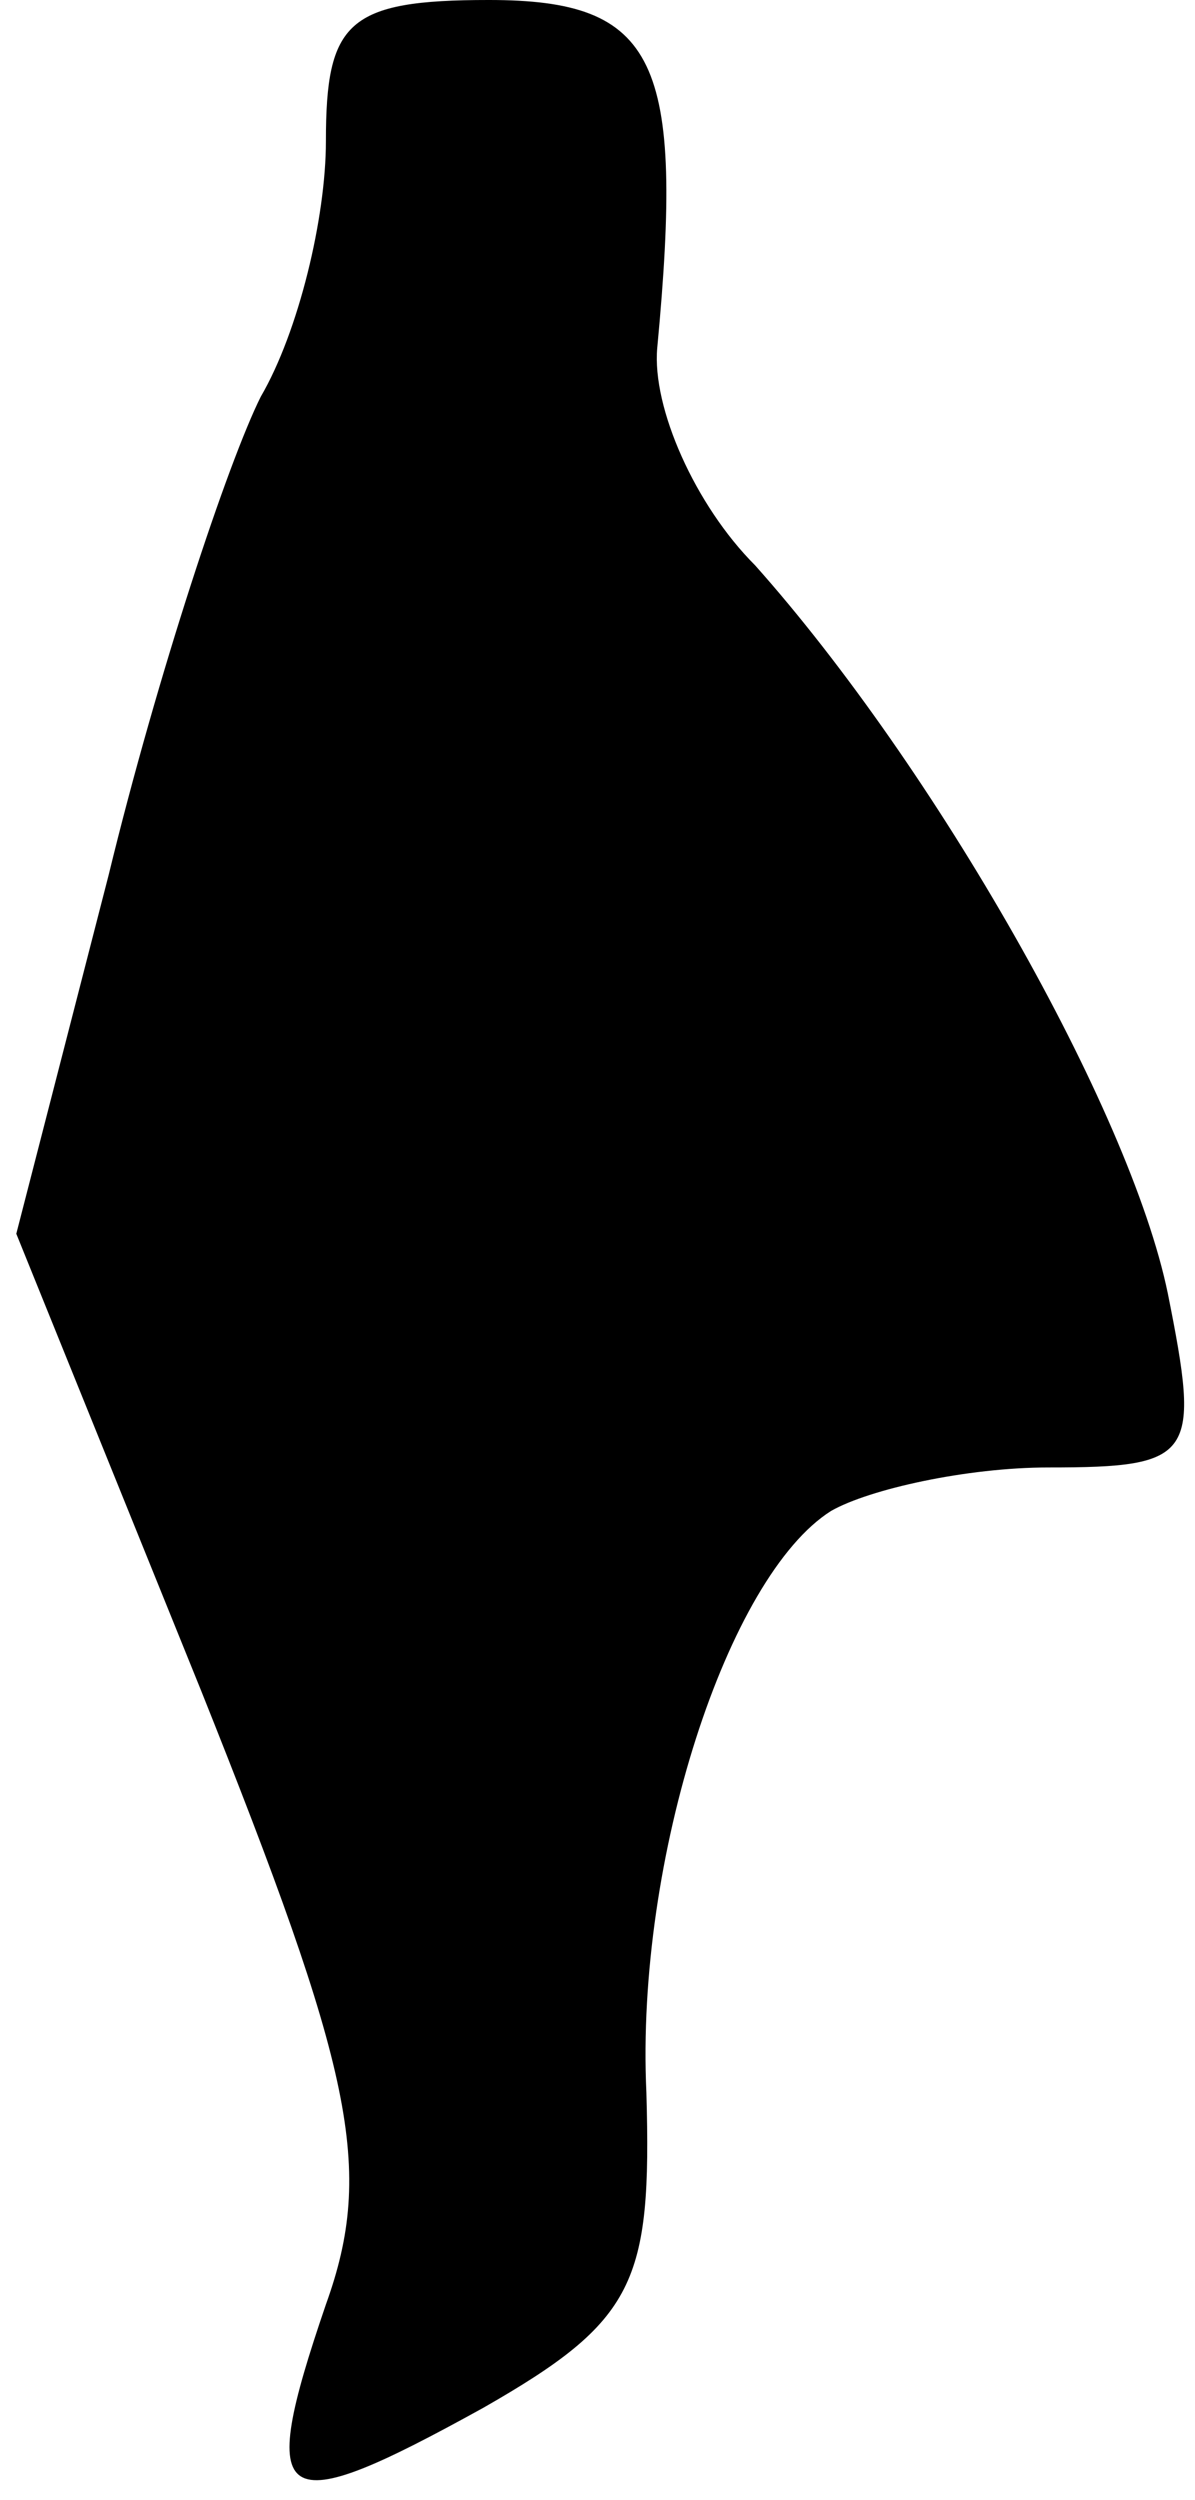 <?xml version="1.0" standalone="no"?>
<!DOCTYPE svg PUBLIC "-//W3C//DTD SVG 20010904//EN"
 "http://www.w3.org/TR/2001/REC-SVG-20010904/DTD/svg10.dtd">
<svg version="1.0" xmlns="http://www.w3.org/2000/svg"
 width="22pt" height="46pt" viewBox="0 0 22 46"
 preserveAspectRatio="xMidYMid meet">
<g transform="translate(0,46) scale(0.1,-0.1)"
fill="#000000" stroke="none">
<path fill="#000000" stroke="none" d="M60 434 c0 -14 -5 -35 -12 -47 -6 -12
-19 -51 -28 -88 l-17 -66 34 -84 c28 -70 32 -88 23 -113 -13 -38 -9 -40 29
-19 28 16 31 23 30 58 -2 43 15 95 34 107 7 4 25 8 40 8 27 0 28 2 22 32 -7
34 -43 97 -76 134 -11 11 -19 29 -18 40 5 53 0 64 -31 64 -26 0 -30 -4 -30
-26z"/>
</g>
</svg>
